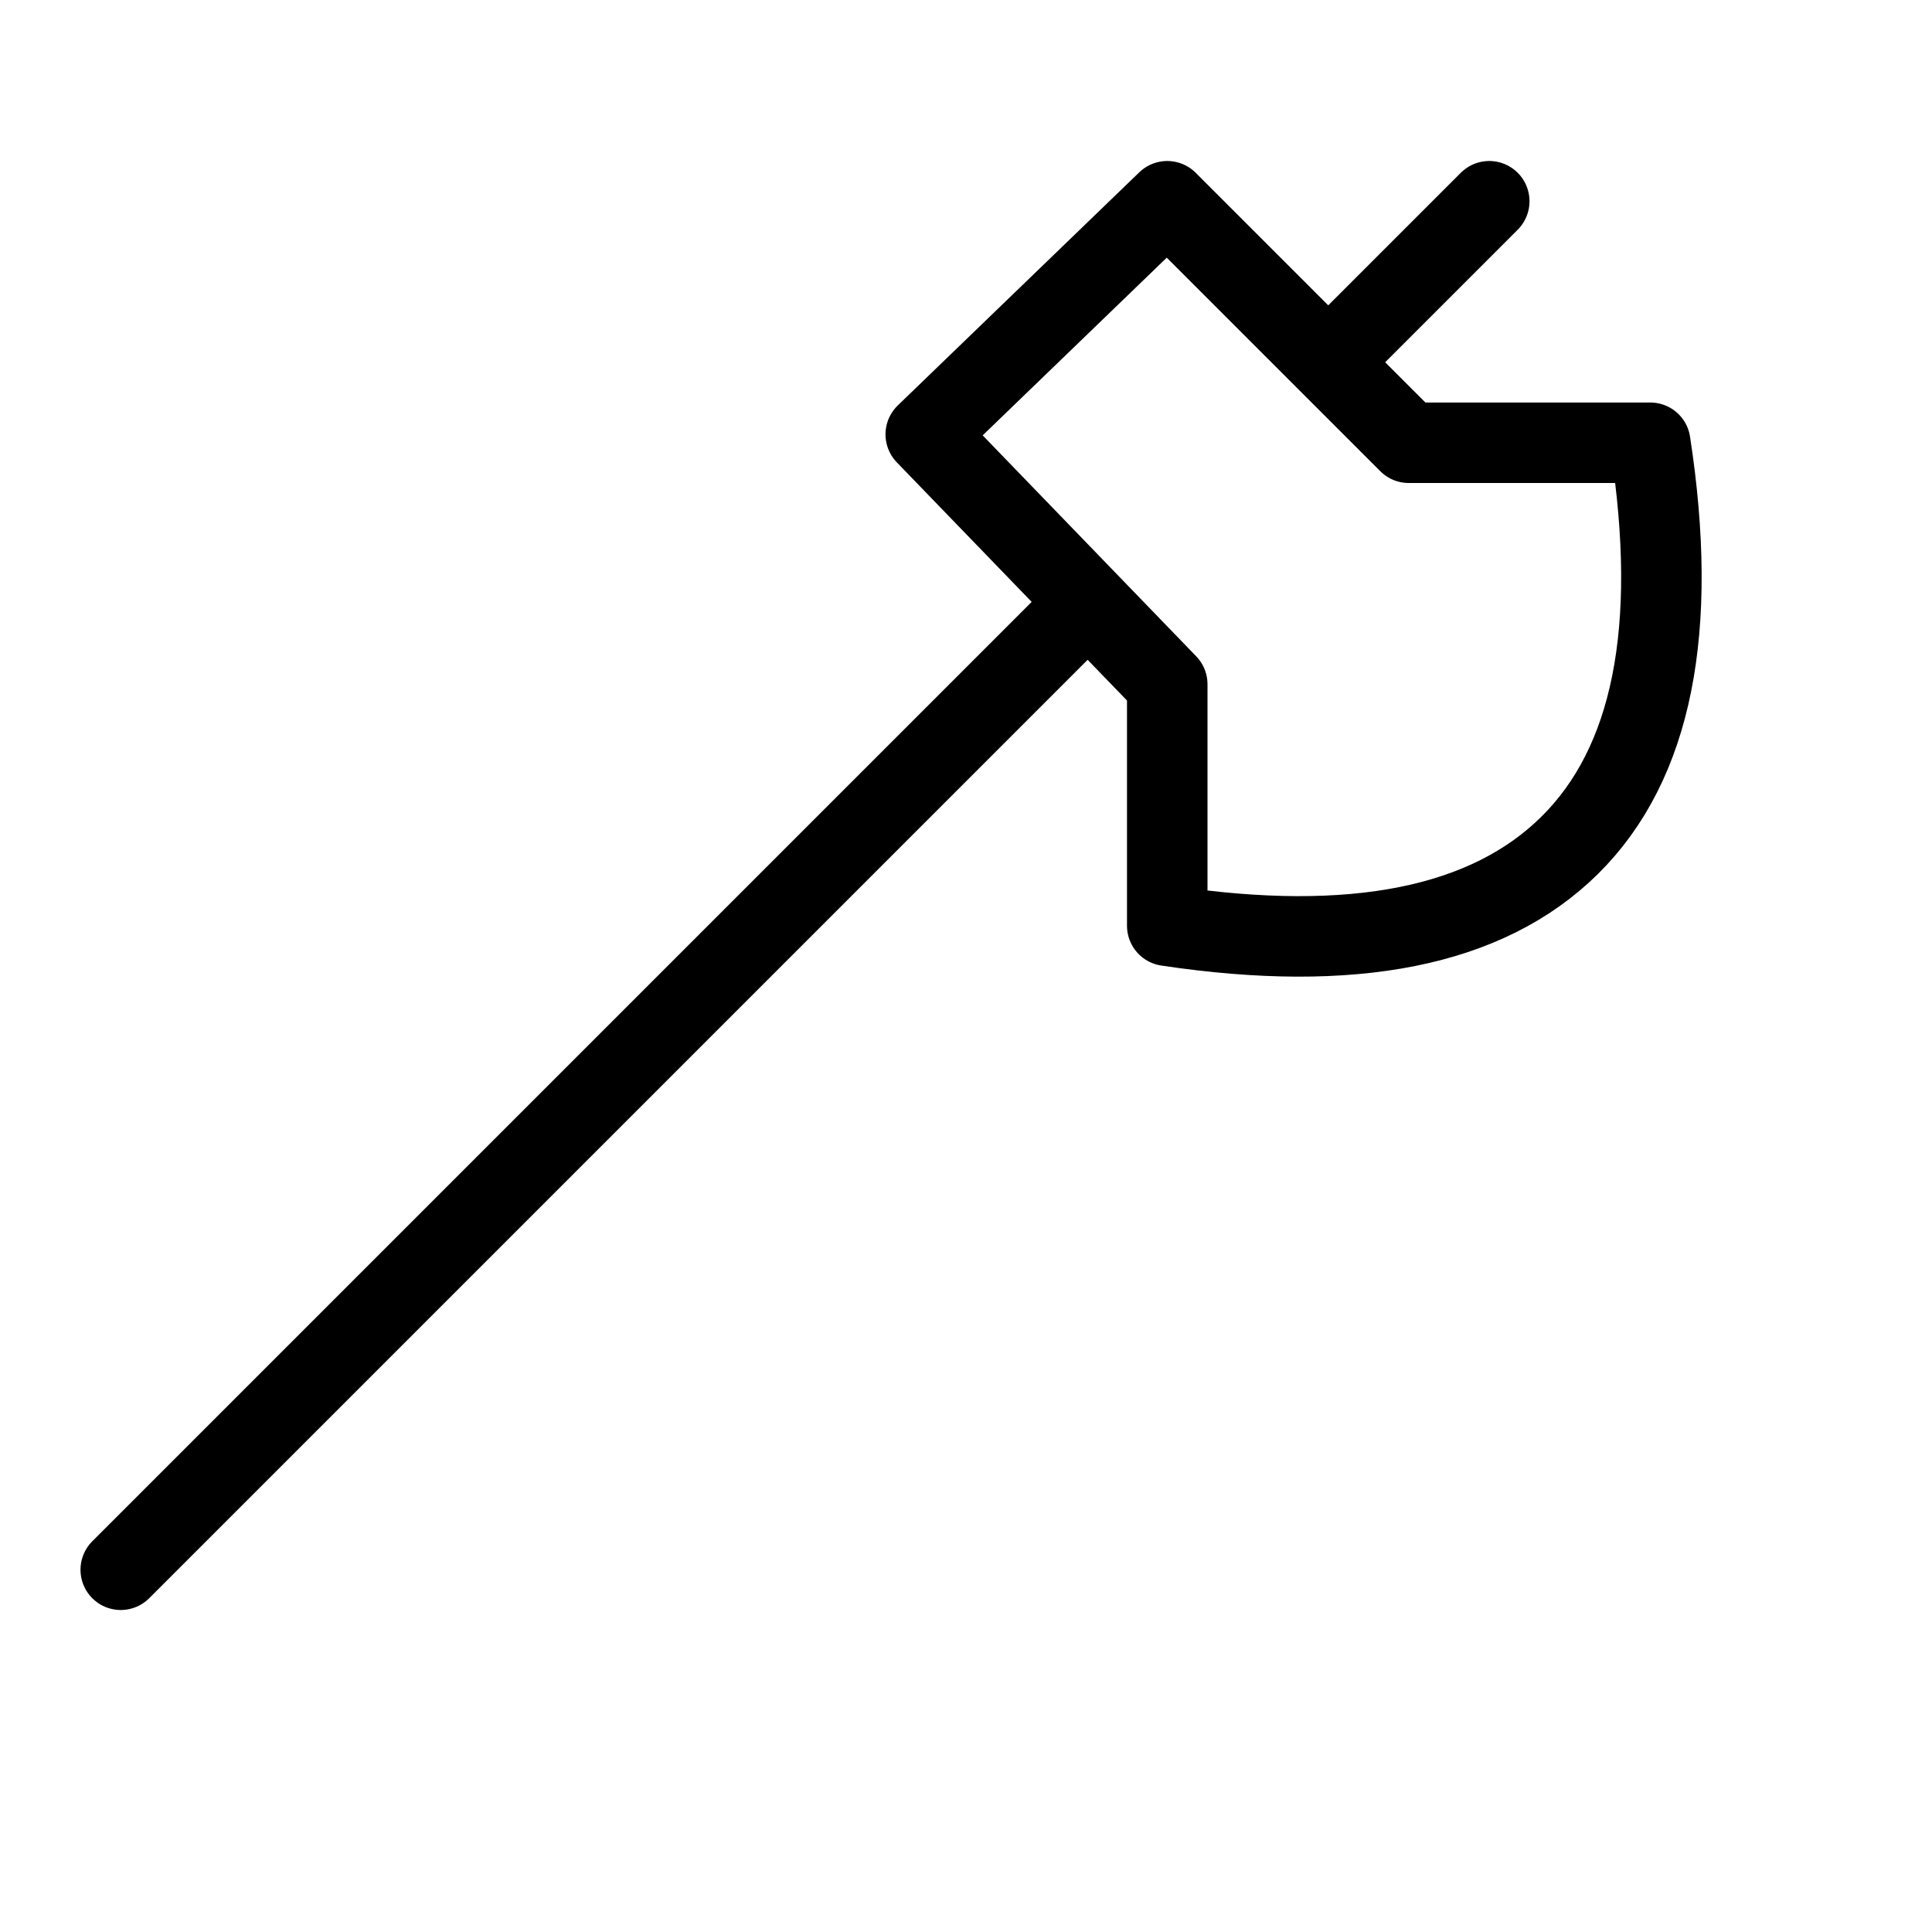 <svg height="24" viewBox="0 0 24 24" width="24" xmlns="http://www.w3.org/2000/svg"><path d="m1.5 19.5 12-12m3-3 2-2m-7 2.896 3 3.104v3c2.309.346 3.976.013 5-1s1.357-2.679 1-5h-3l-3-3z" fill="none" stroke="#000" stroke-linecap="round" stroke-linejoin="round"/></svg>